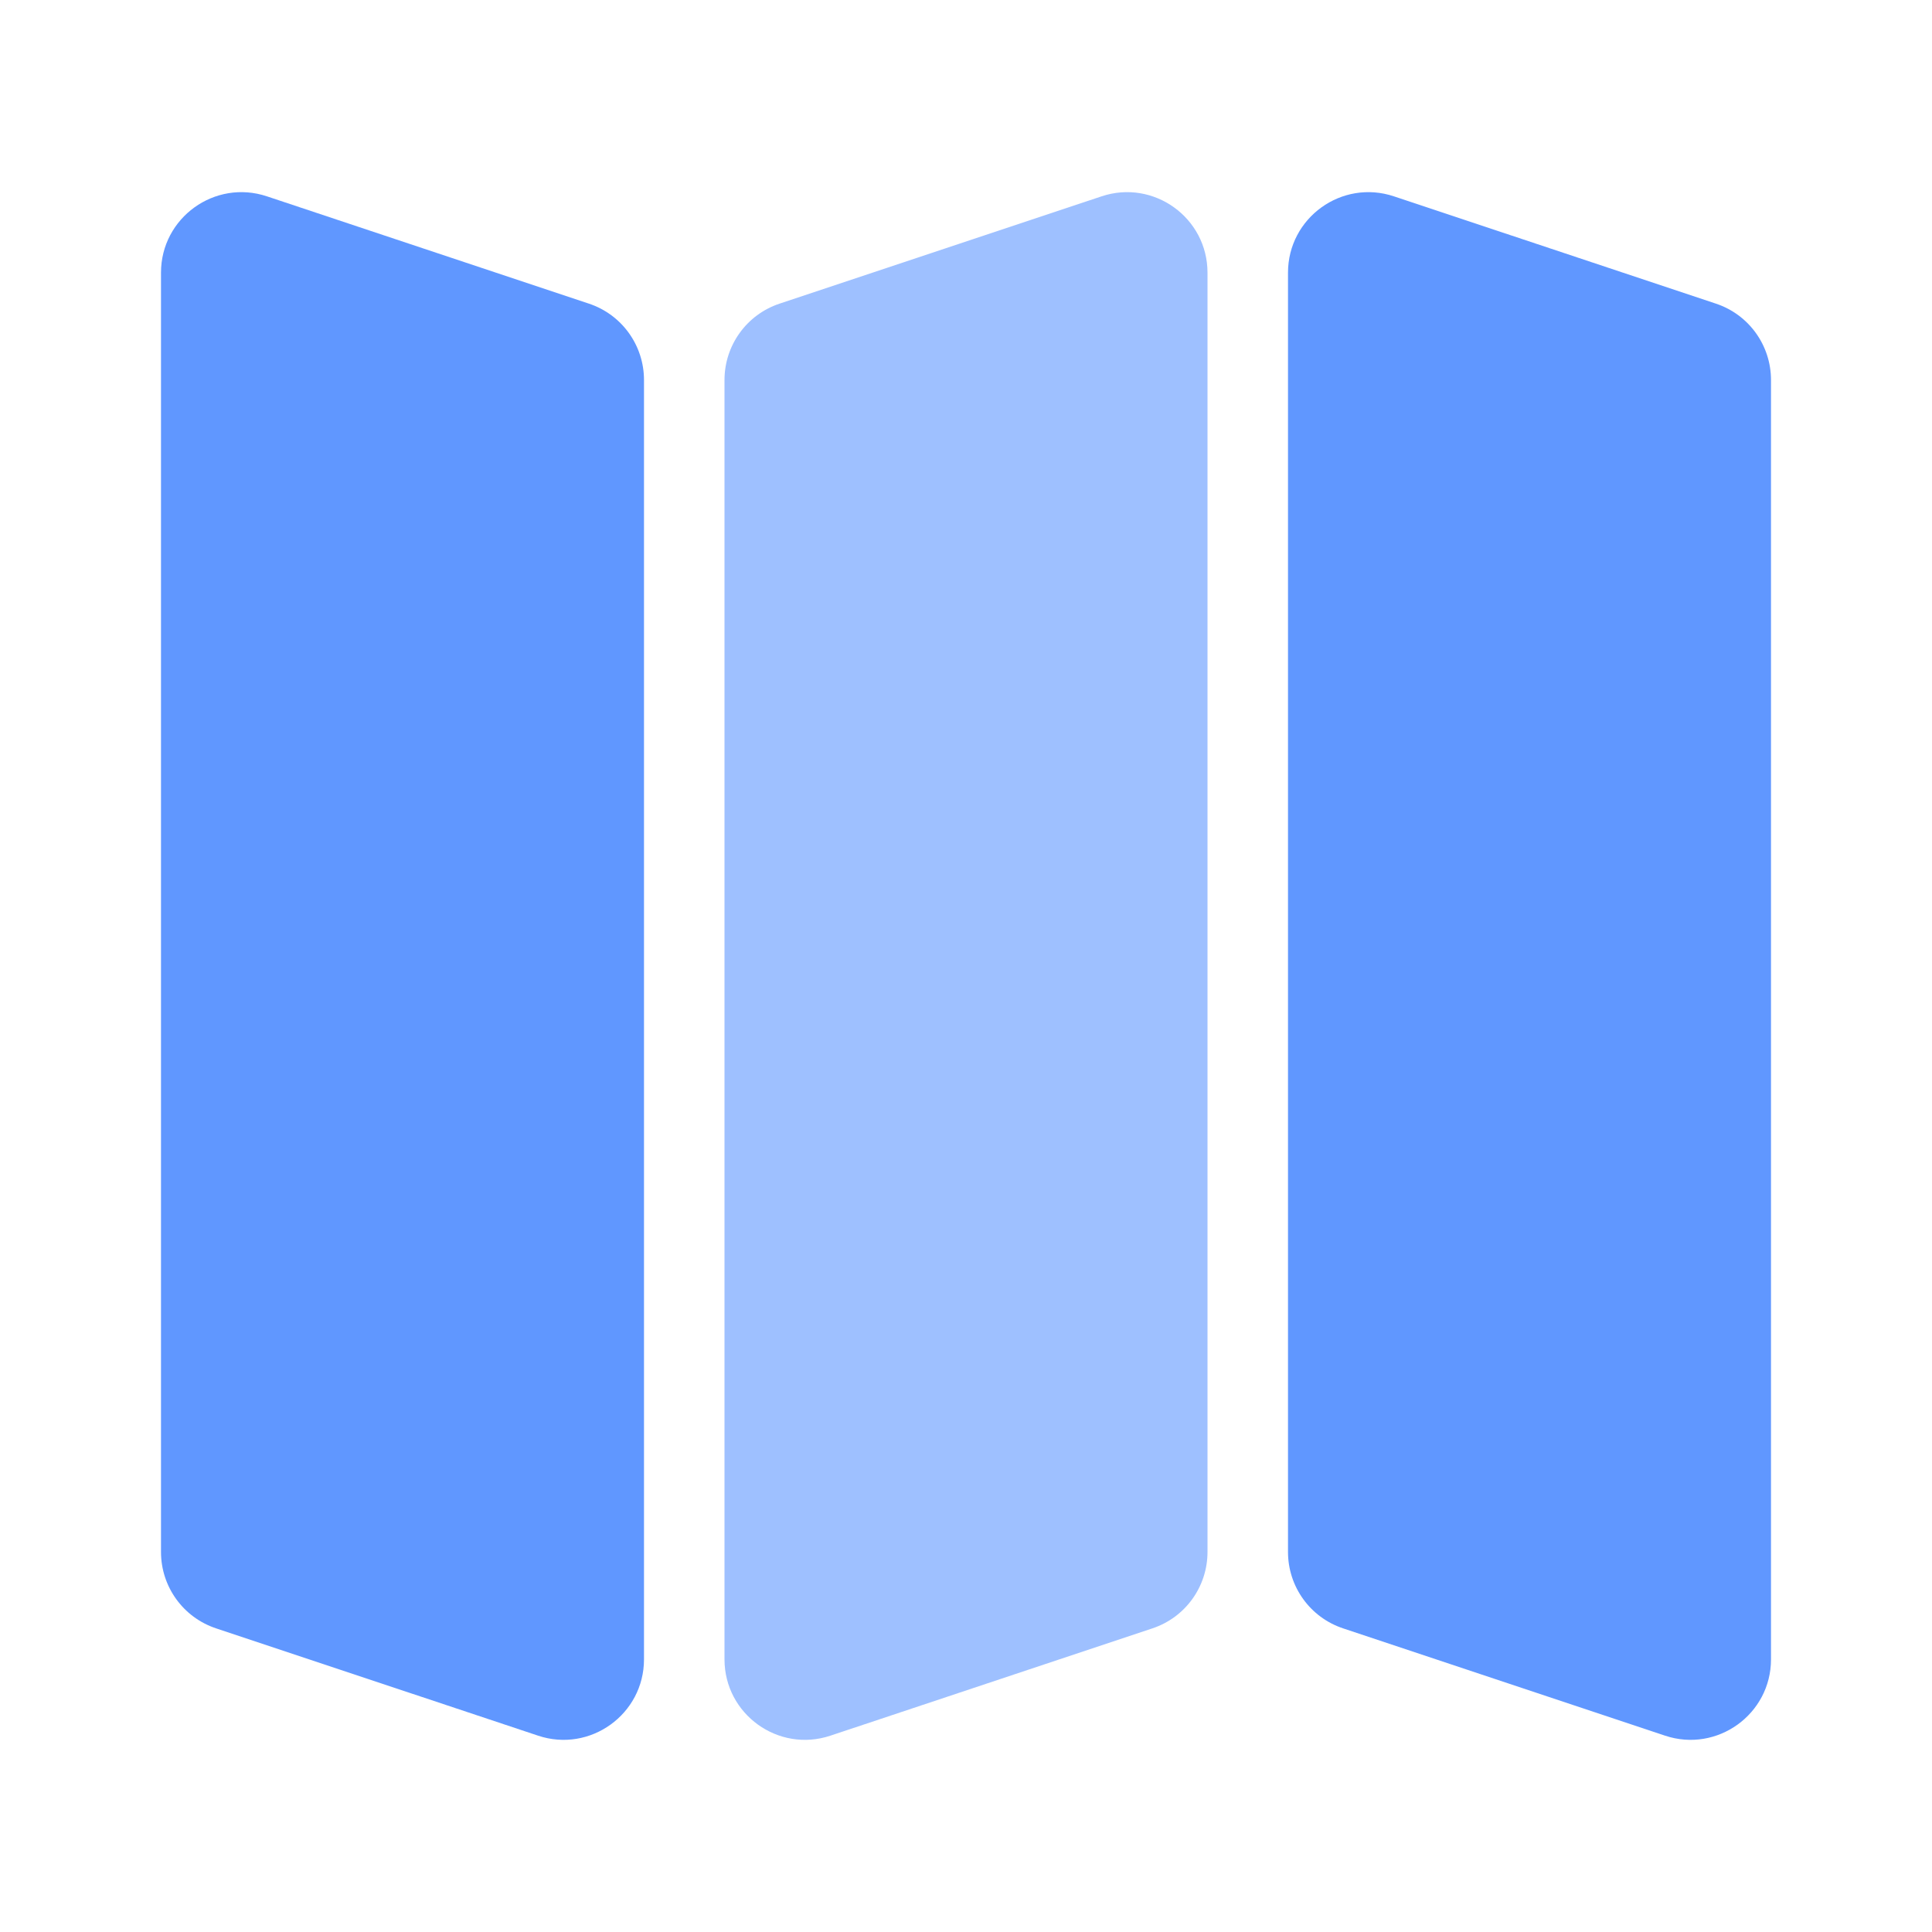 <svg width="24" height="24" viewBox="0 0 24 24" fill="none" xmlns="http://www.w3.org/2000/svg">
<path d="M2 3.387C2 2.705 2.669 2.223 3.316 2.439L7.316 3.772C7.725 3.908 8 4.29 8 4.721V20.613C8 21.295 7.331 21.777 6.684 21.561L2.684 20.228C2.275 20.092 2 19.71 2 19.279V3.387Z" fill="#6097FF"/>
<path d="M16 3.387C16 2.705 16.669 2.223 17.316 2.439L21.316 3.772C21.725 3.908 22 4.29 22 4.721V20.613C22 21.295 21.331 21.777 20.684 21.561L16.684 20.228C16.275 20.092 16 19.71 16 19.279V3.387Z" fill="#6097FF"/>
<path d="M9 20.613C9 21.295 9.669 21.777 10.316 21.561L14.316 20.228C14.725 20.092 15 19.71 15 19.279V3.387C15 2.705 14.331 2.223 13.684 2.439L9.684 3.772C9.275 3.908 9 4.29 9 4.721V20.613Z" fill="#9EC0FF"/>
</svg>
